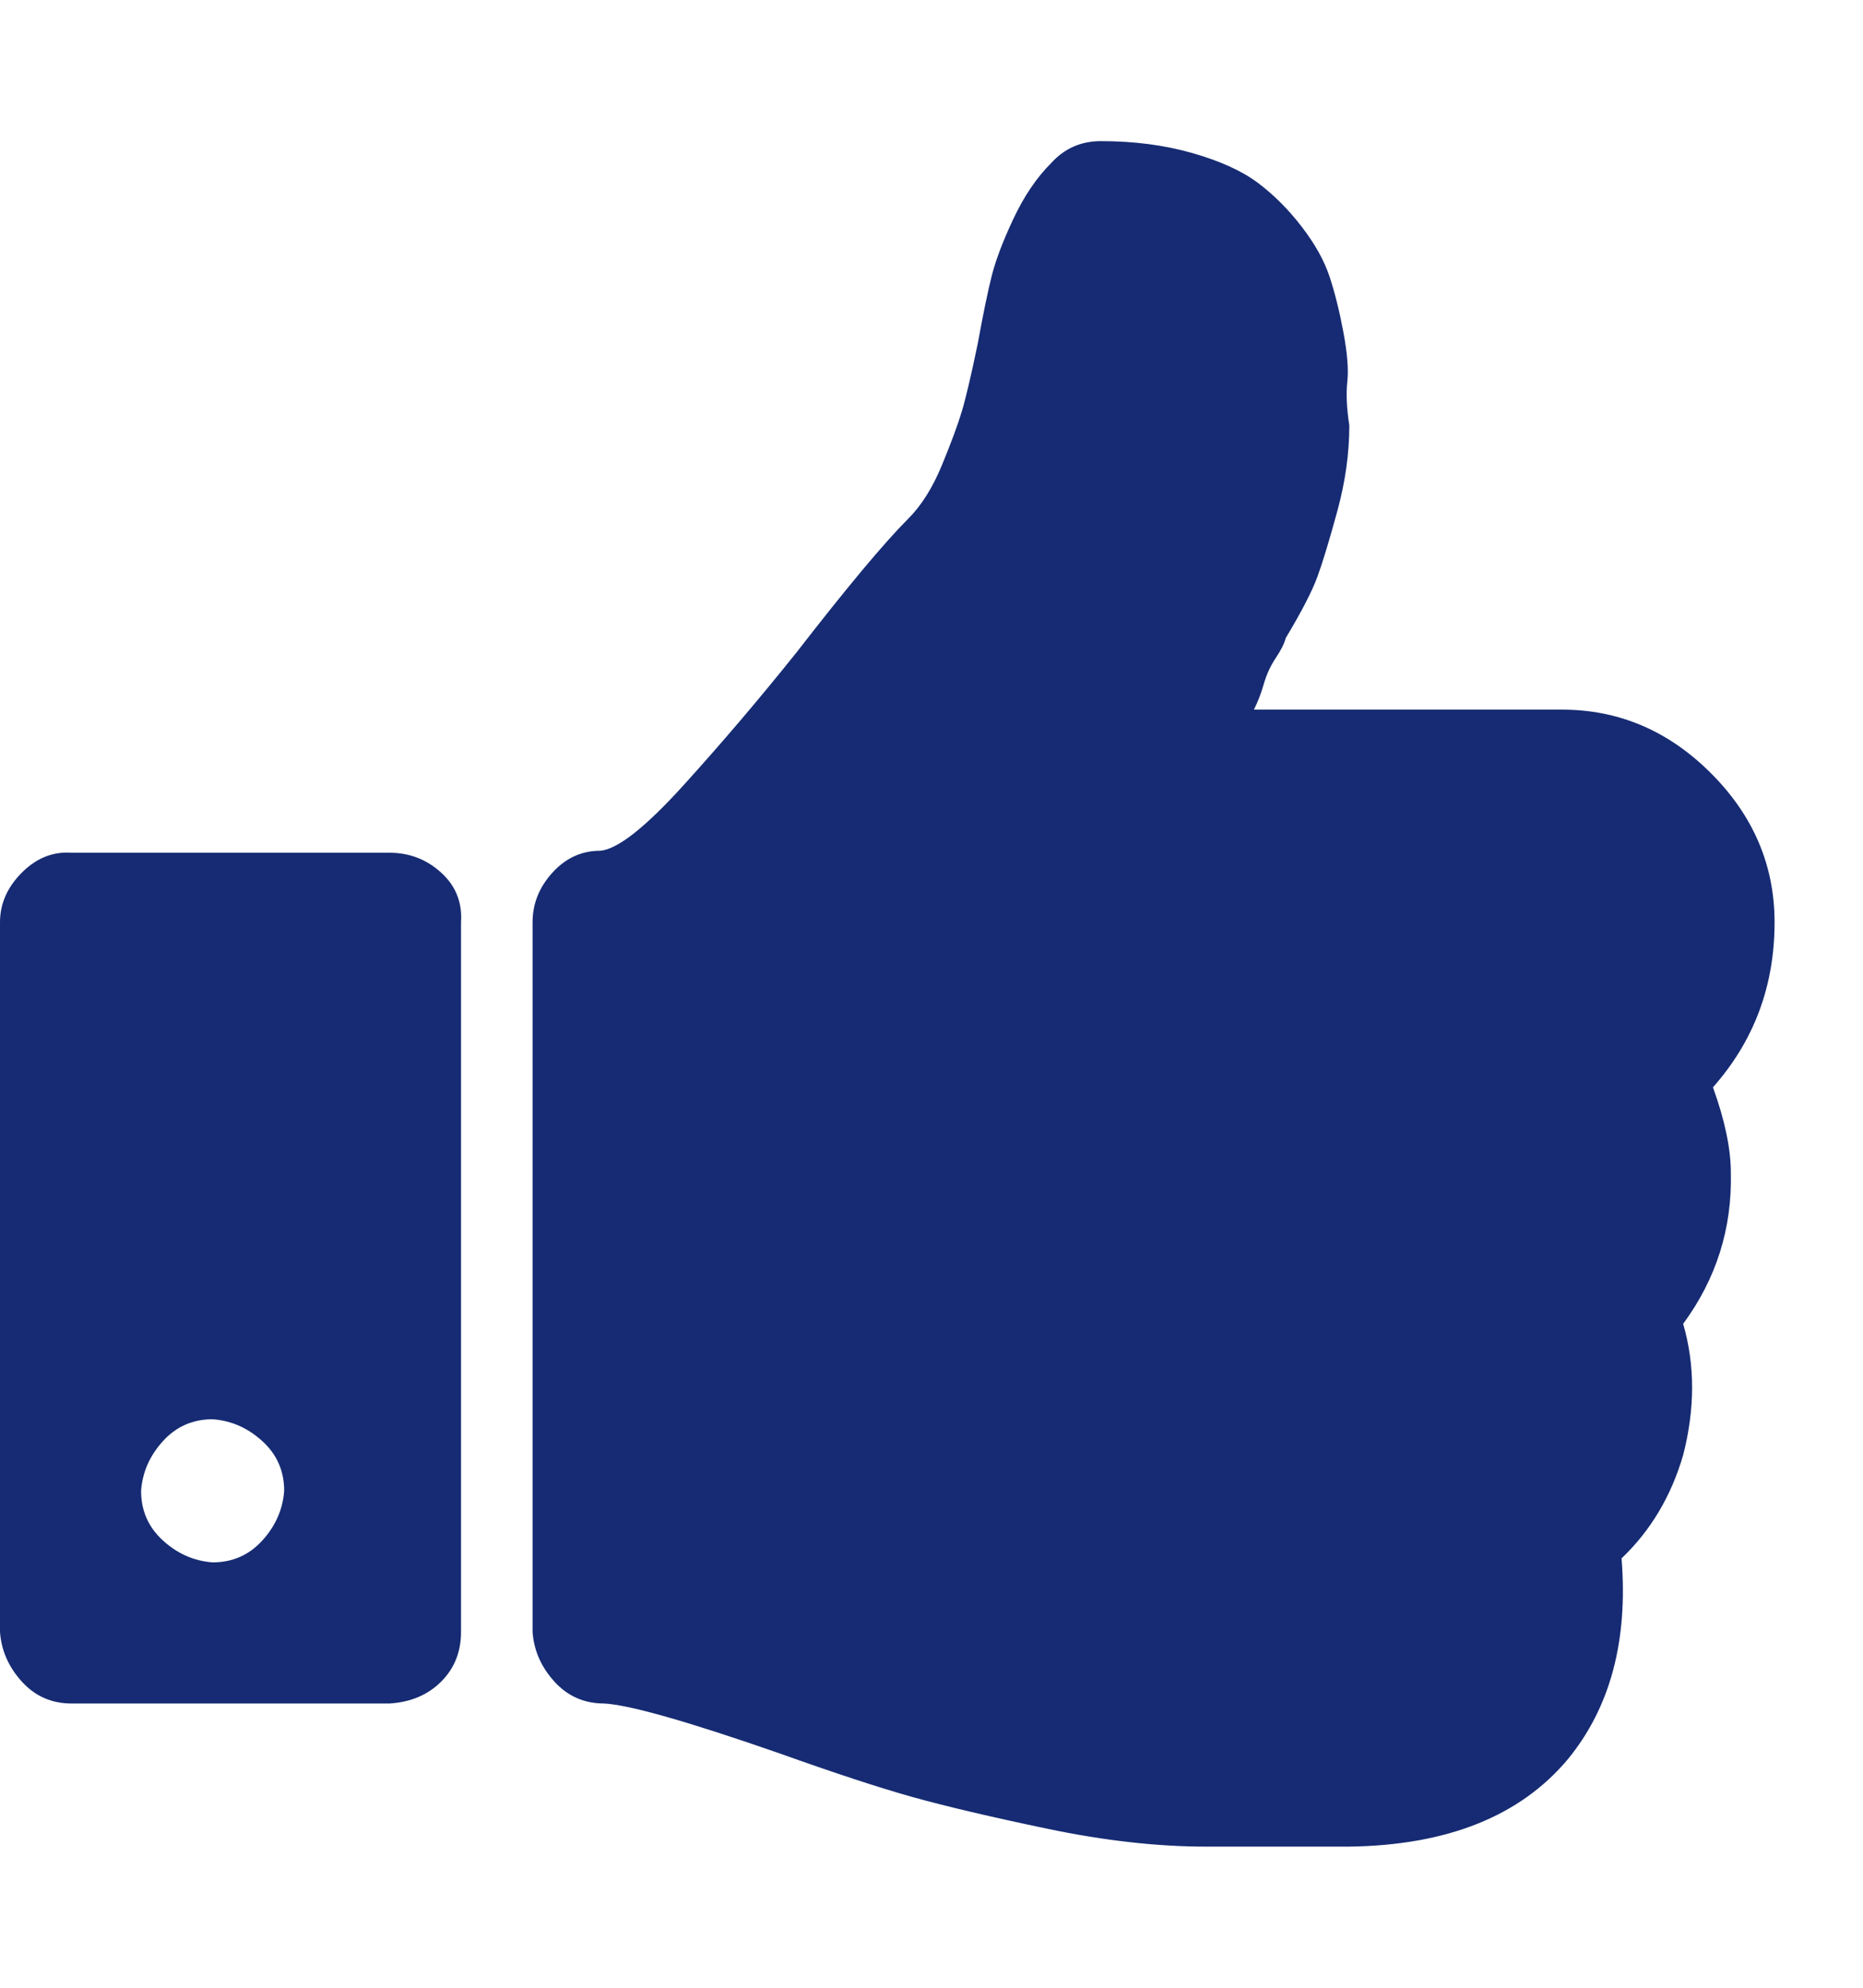 <svg xmlns="http://www.w3.org/2000/svg" width="30" height="32"><path fill="#162B73" d="M4.576 24q0-.48-.352-.8t-.8-.352q-.48 0-.8.352t-.352.8q0 .48.352.8t.8.352q.48 0 .8-.352t.352-.8zm2.848-9.152v11.424q0 .48-.32.8t-.832.352h-5.12q-.48 0-.8-.352t-.352-.8V14.848q0-.448.352-.8t.8-.32h5.12q.48 0 .832.32t.32.8zm21.152 0q0 1.536-.992 2.656.288.8.288 1.376.032 1.344-.768 2.432.288.992 0 2.112-.288.992-.992 1.664.16 1.984-.864 3.232-1.152 1.376-3.52 1.408h-2.304q-1.184 0-2.56-.288t-2.176-.512-2.144-.704q-2.208-.768-2.816-.8-.48 0-.8-.352t-.352-.8V14.848q0-.448.32-.8t.768-.352q.416-.032 1.344-1.056t1.824-2.144q1.216-1.568 1.792-2.144.32-.32.544-.864t.32-.864.256-1.088q.128-.704.224-1.088t.352-.928.608-.896q.32-.352.8-.352.8 0 1.472.192t1.056.48.704.704.448.8.224.896.064.8.032.704q0 .672-.192 1.376t-.32 1.056-.512.992q-.032.128-.16.32t-.192.416-.16.416h4.96q1.376 0 2.4 1.024t1.024 2.4z"/></svg>

